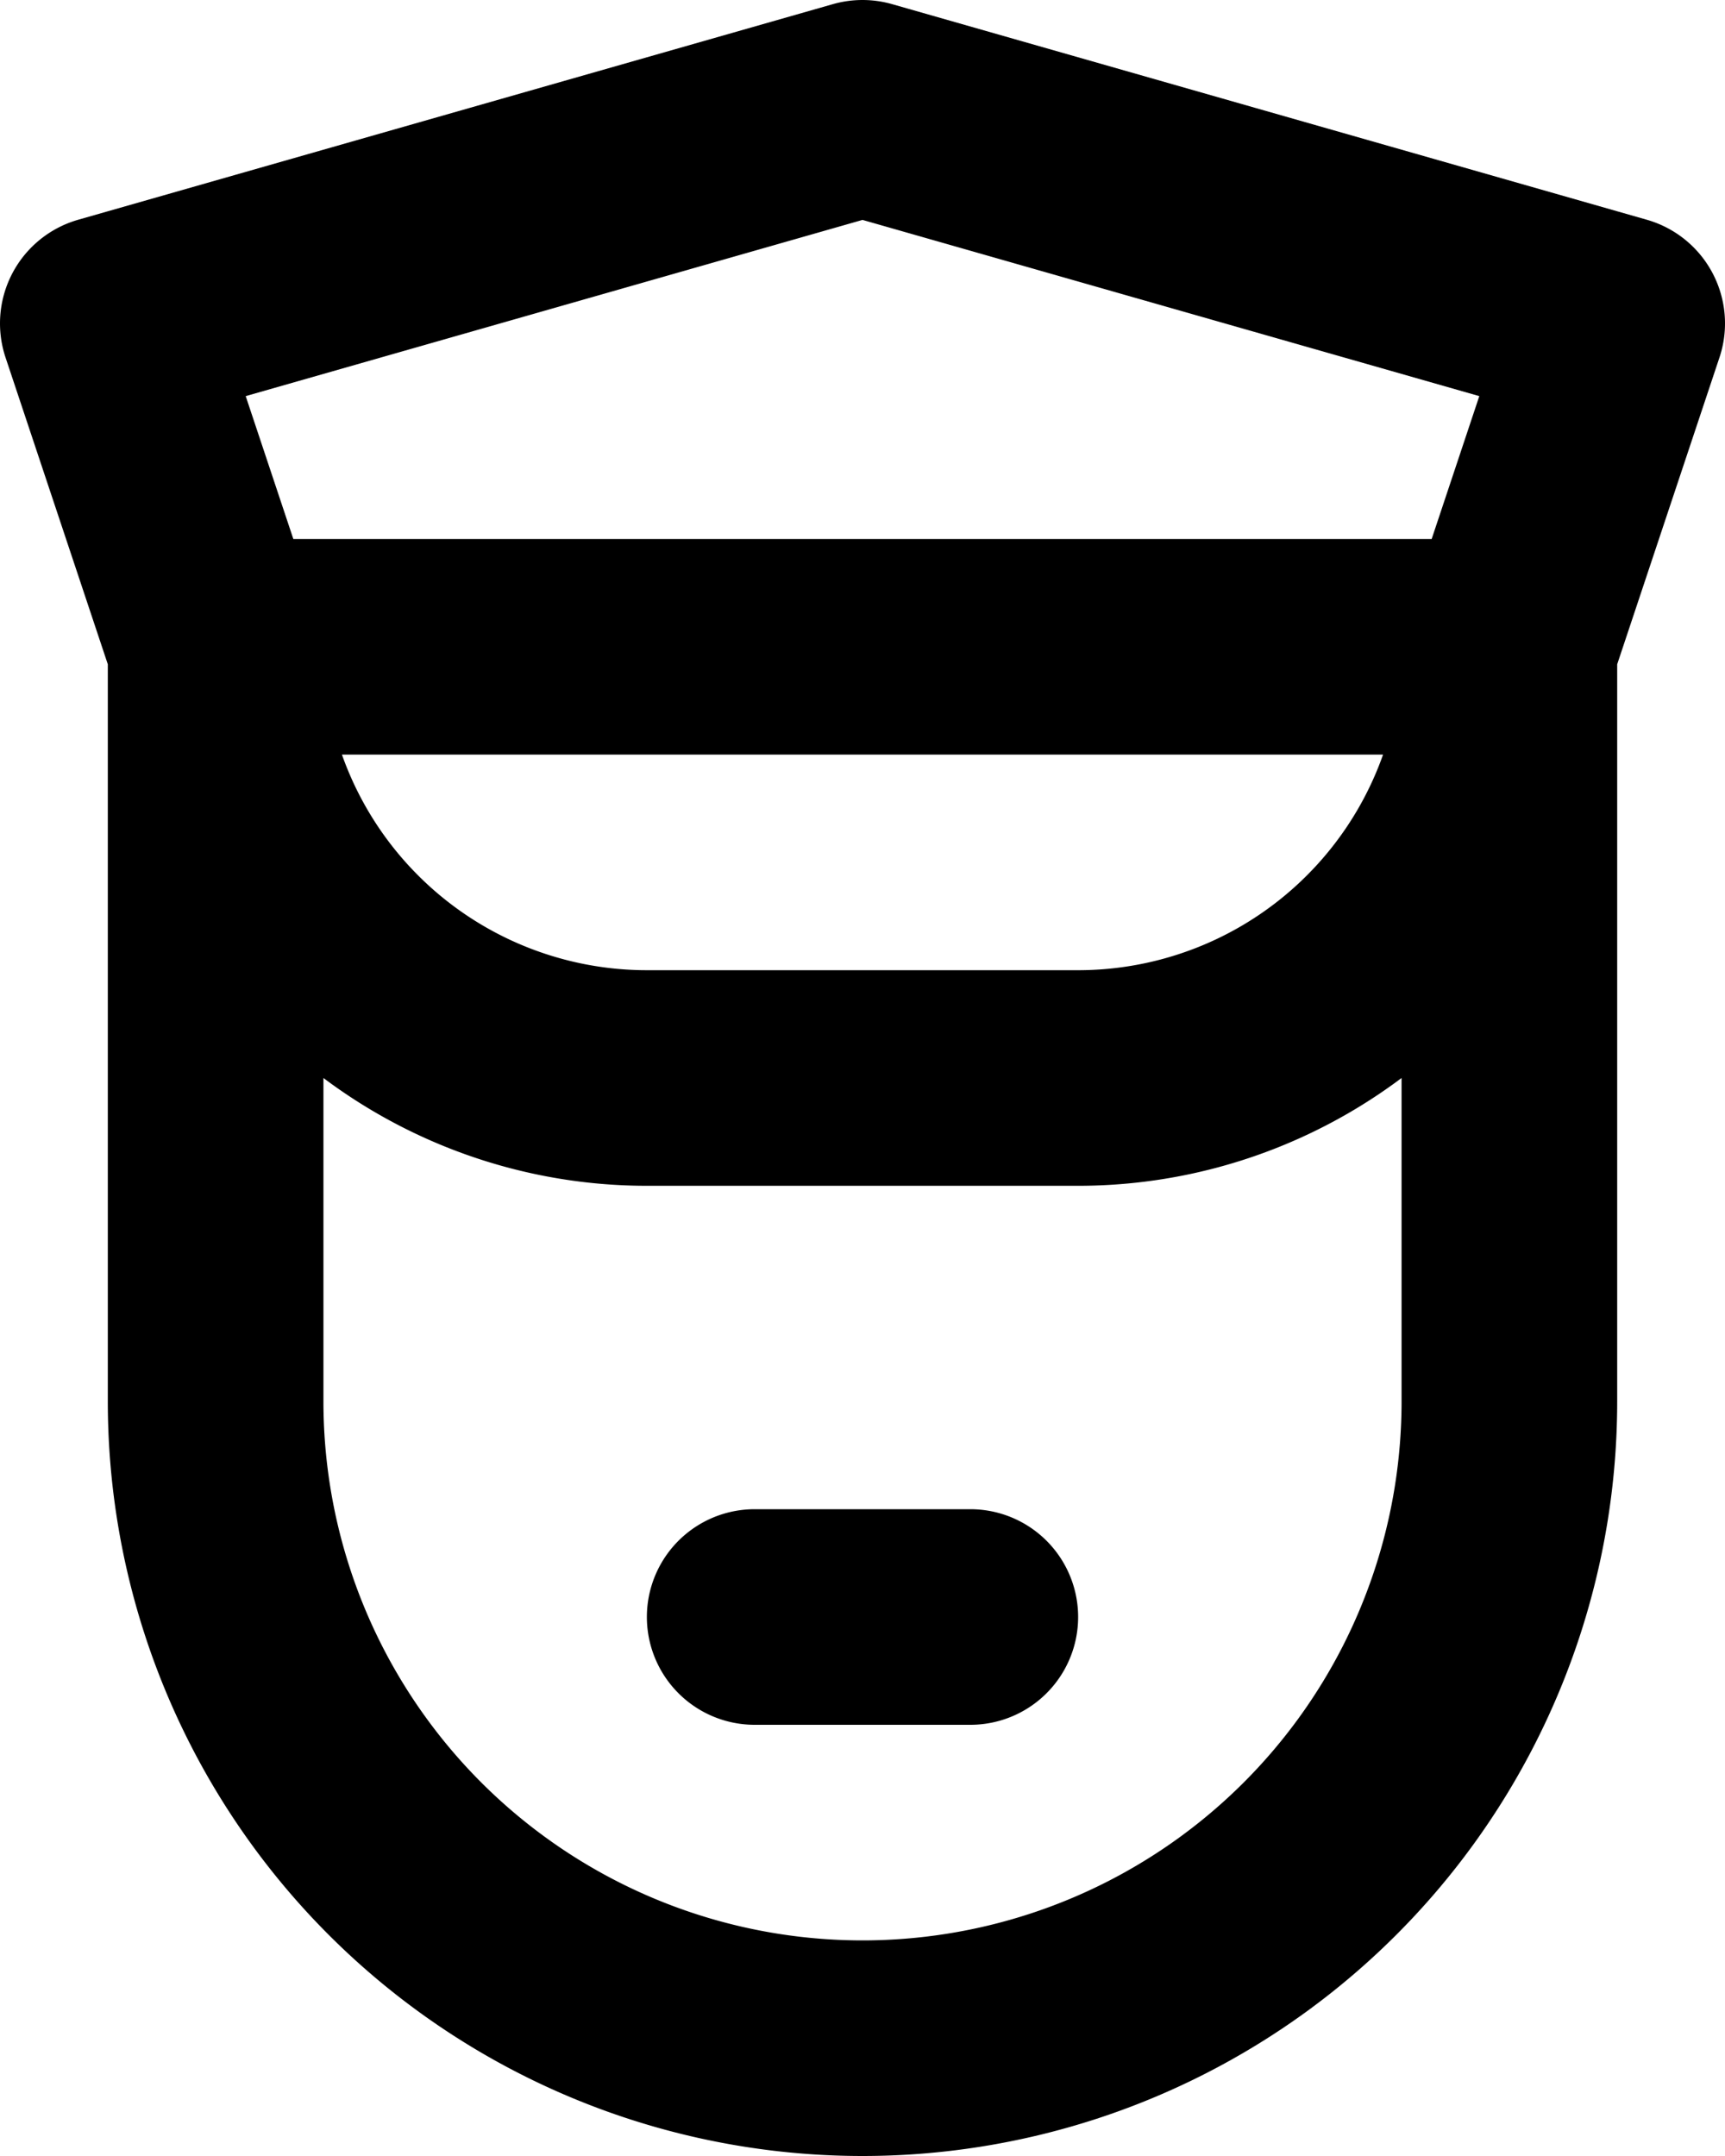 <svg xmlns="http://www.w3.org/2000/svg" width="16" height="20" fill="none" viewBox="0 0 16 20">
  <path stroke="#000" stroke-linecap="round" stroke-linejoin="round" stroke-width="2" d="m14 6 1-3-7-2-7 2 1 3m12 0H2m12 0v7a6 6 0 0 1-12 0V6m12 0a4 4 0 0 1-4 4H6a4 4 0 0 1-4-4m5 9h2"/>
</svg>
